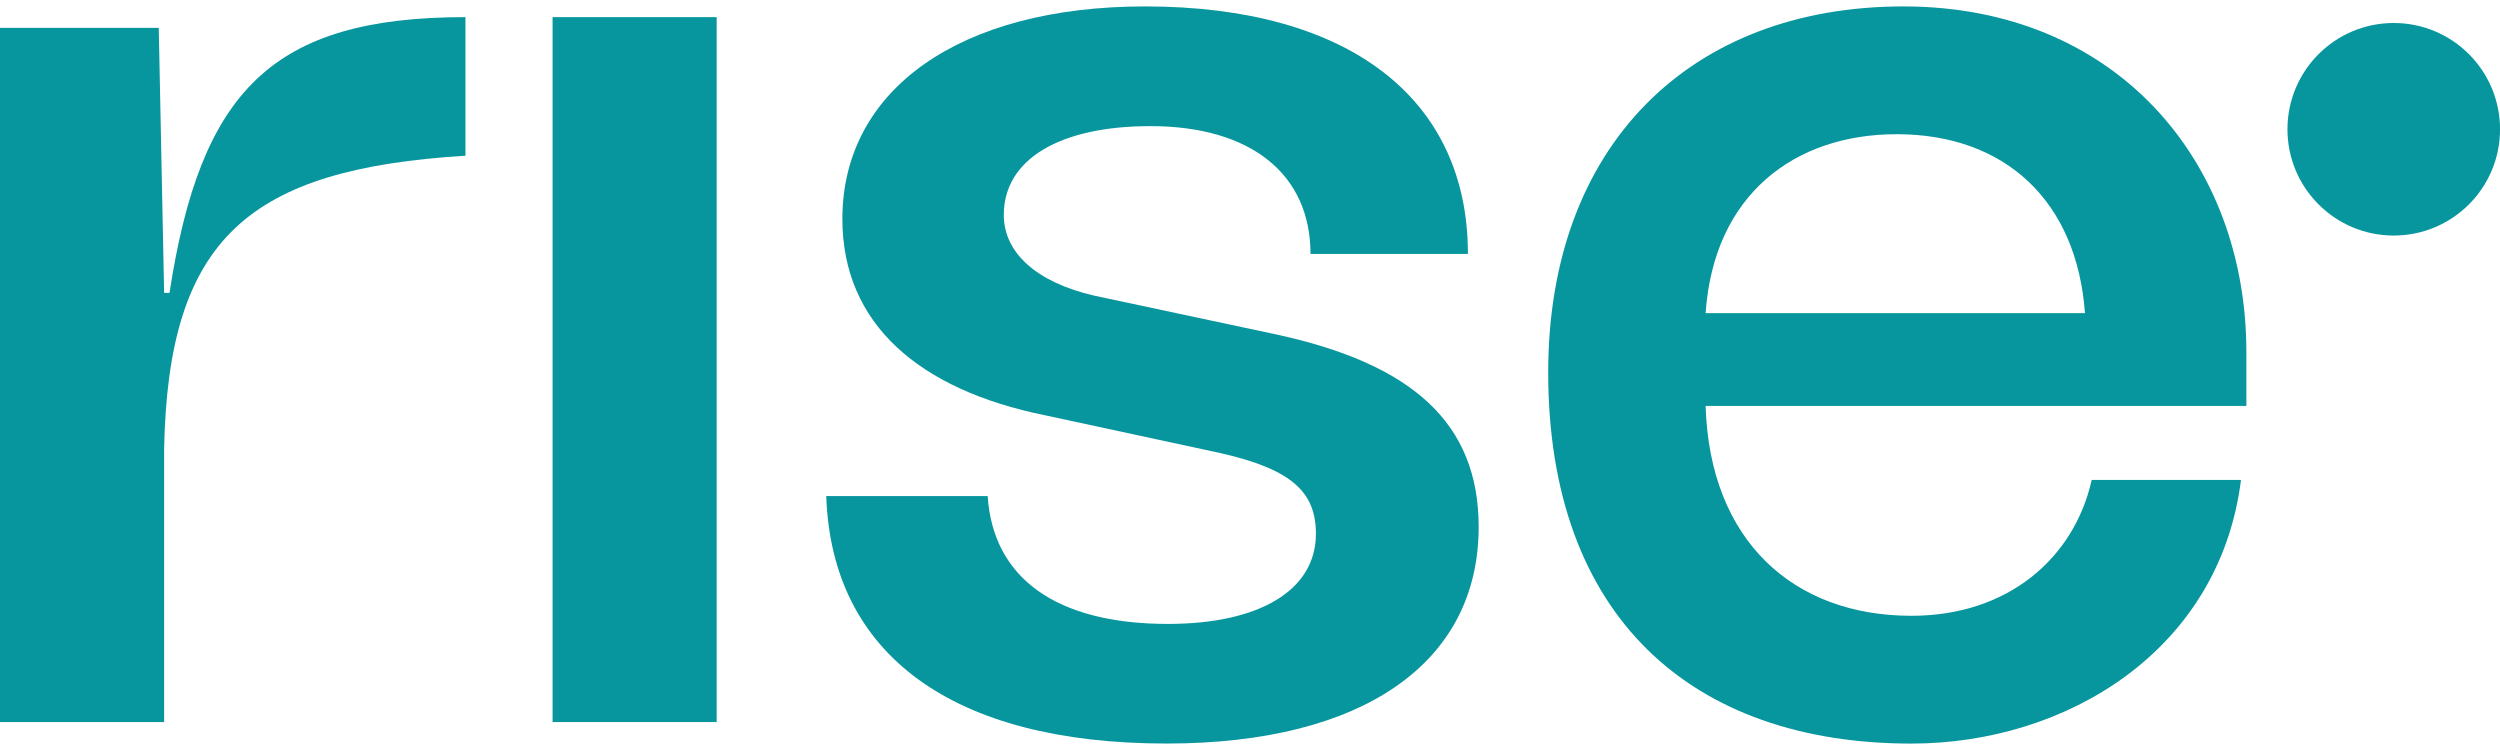 <svg width="60" height="18" viewBox="0 0 60 18" fill="none" xmlns="http://www.w3.org/2000/svg">
<path d="M57.45 5.653C58.859 5.653 60.001 4.511 60.001 3.103C60.001 1.694 58.859 0.552 57.45 0.552C56.041 0.552 54.899 1.694 54.899 3.103C54.899 4.511 56.041 5.653 57.45 5.653Z" fill="#07969E"/>
<path d="M53.913 9.743H40.935C41.032 12.971 43.035 14.779 45.874 14.779C48.199 14.779 49.781 13.391 50.201 11.518H53.784C53.268 15.618 49.587 17.846 45.874 17.846C40.612 17.846 37.157 14.812 37.157 8.936C37.157 3.511 40.547 0.154 45.681 0.154C50.781 0.154 53.913 3.867 53.913 8.451V9.743ZM40.935 7.515H50.039C49.846 4.835 48.135 3.221 45.52 3.221C43.066 3.221 41.129 4.674 40.935 7.515Z" fill="#07969E"/>
<path d="M19.83 11.906H23.704C23.833 13.875 25.35 14.974 28.03 14.974C30.226 14.974 31.582 14.167 31.582 12.811C31.582 11.81 31 11.261 29.289 10.874L25.092 9.969C22.057 9.355 20.217 7.774 20.217 5.254C20.217 2.154 23.026 0.154 27.481 0.154C32.356 0.154 35.23 2.349 35.23 6.094H31.452C31.452 4.189 30.032 3.027 27.61 3.027C25.415 3.027 24.091 3.834 24.091 5.157C24.091 6.061 24.866 6.771 26.255 7.094L30.645 8.03C33.906 8.74 35.488 10.16 35.488 12.647C35.488 15.908 32.712 17.845 27.998 17.845C22.864 17.846 19.959 15.715 19.83 11.906Z" fill="#07969E"/>
<path d="M13.262 0.411H17.2V17.329H13.262V0.411Z" fill="#07969E"/>
<path d="M4.068 7.03C4.811 2.187 6.522 0.411 11.171 0.411V3.737C5.973 4.059 4.036 5.706 3.939 10.775V17.329H0V0.669H3.81L3.939 7.029L4.068 7.03Z" fill="#07969E"/>
</svg>

